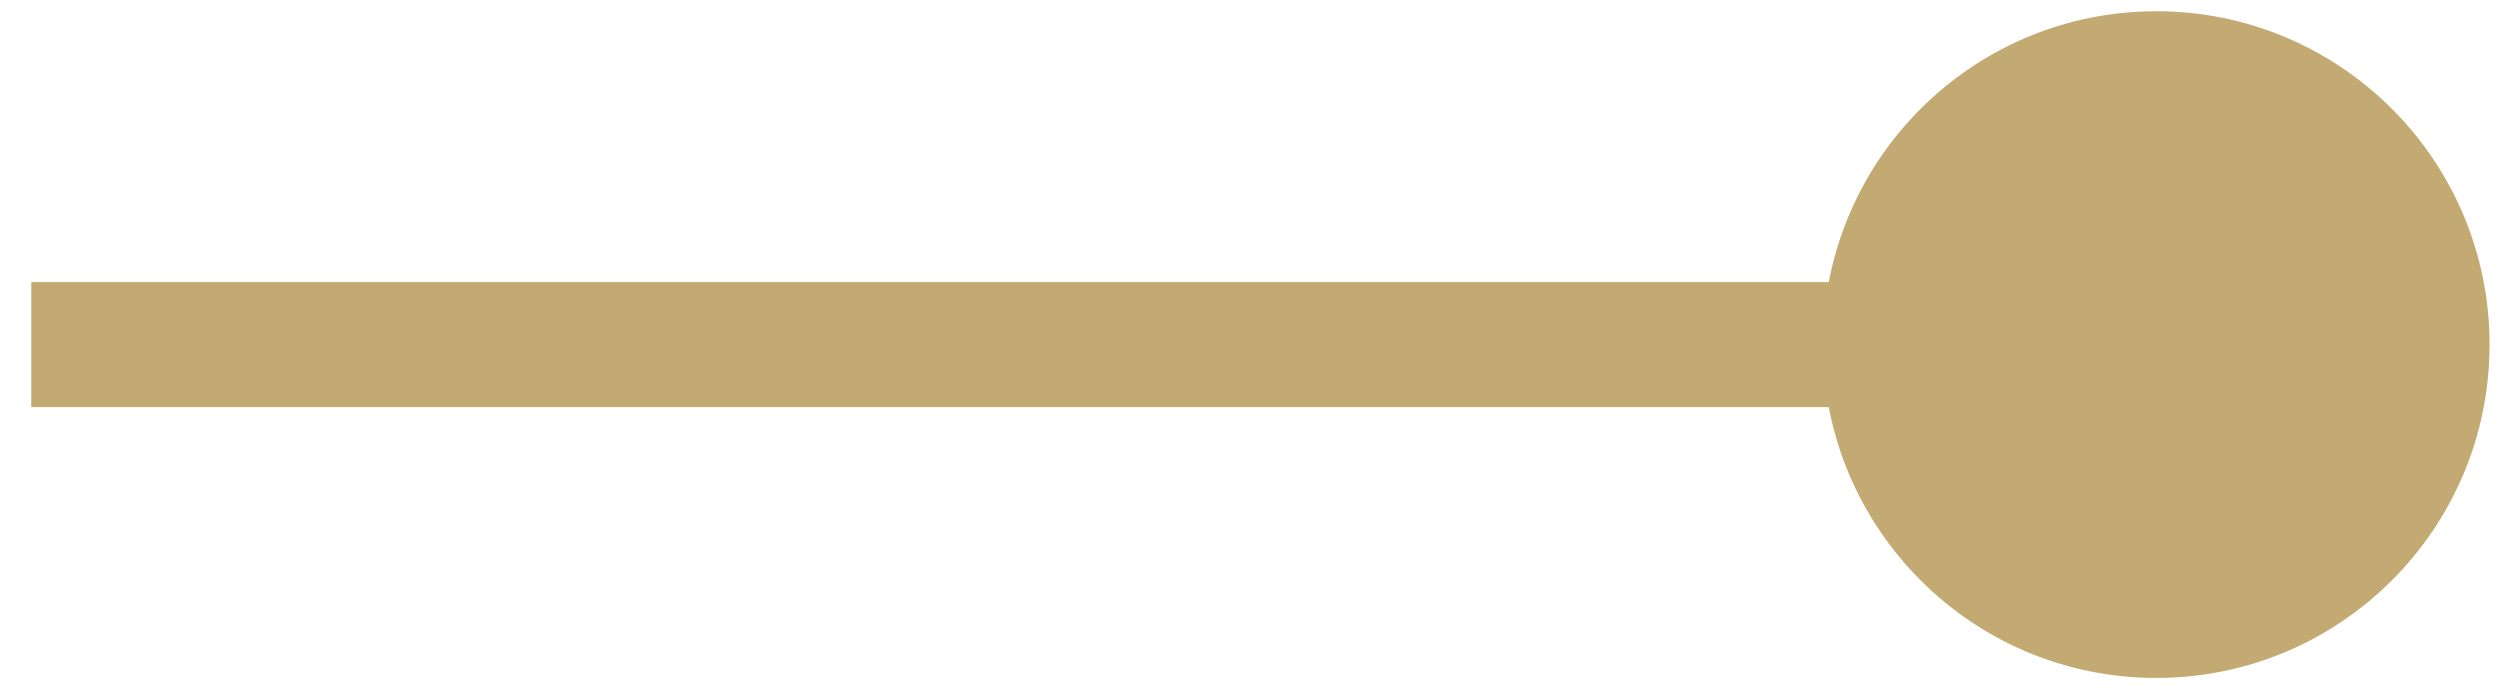<svg width="40" height="11" viewBox="0 0 40 11" fill="none" xmlns="http://www.w3.org/2000/svg">
<path d="M29.167 5.513C29.167 8.459 31.555 10.847 34.5 10.847C37.446 10.847 39.833 8.459 39.833 5.513C39.833 2.568 37.446 0.18 34.5 0.18C31.555 0.18 29.167 2.568 29.167 5.513ZM0.5 6.513H34.5V4.513H0.5V6.513Z" fill="#C3AA72"/>
</svg>
